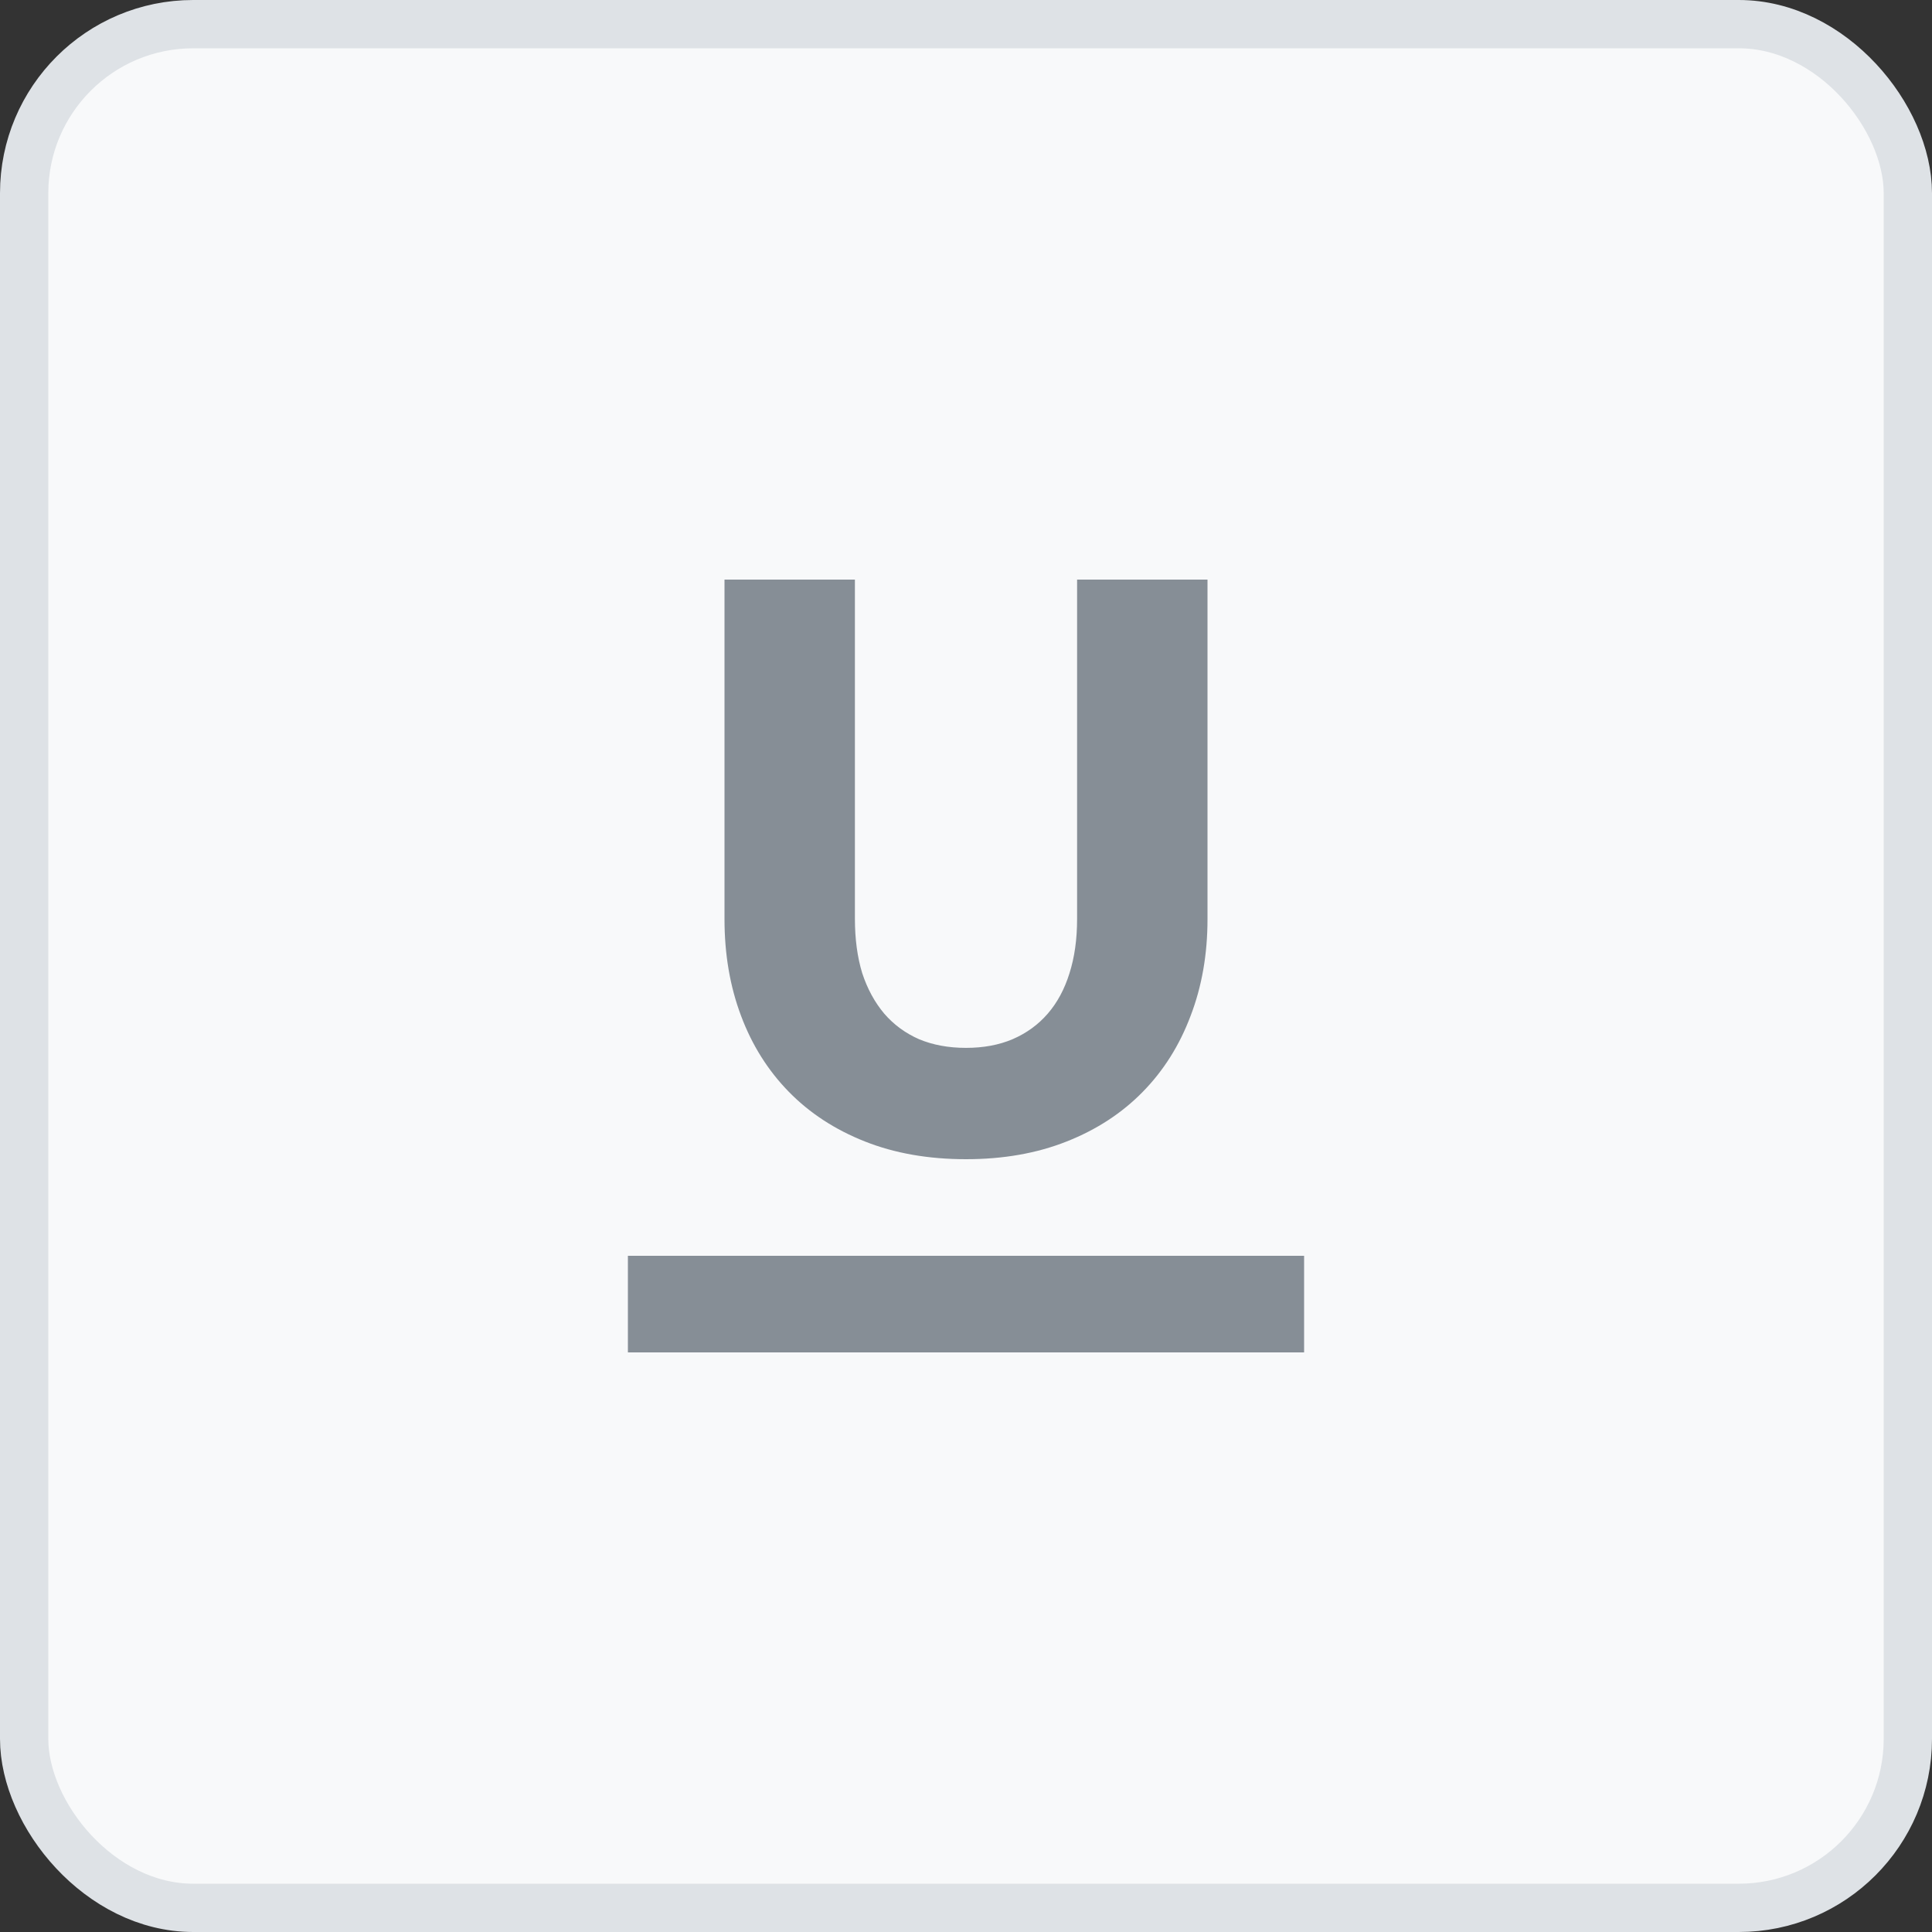 <svg width="40" height="40" viewBox="0 0 40 40" fill="none" xmlns="http://www.w3.org/2000/svg">
<rect x="0" y="0" width="40" height="40" fill="#333333" stroke="none"/>
<rect x="0.5" y="0.5" width="39" height="39" rx="3.5" fill="#F8F9FA"></rect>
<path d="M27 26H13V28H27V26Z" fill="#868E96"></path>
<path d="M20 21.695C20.362 21.695 20.684 21.635 20.966 21.515C21.254 21.39 21.496 21.214 21.693 20.986C21.89 20.758 22.039 20.481 22.141 20.155C22.247 19.823 22.3 19.449 22.3 19.03V12H25V19.03C25 19.758 24.883 20.426 24.649 21.035C24.42 21.643 24.09 22.167 23.658 22.607C23.227 23.047 22.702 23.389 22.085 23.633C21.467 23.878 20.772 24 20 24C19.223 24 18.525 23.878 17.907 23.633C17.29 23.389 16.765 23.047 16.334 22.607C15.903 22.167 15.572 21.643 15.344 21.035C15.114 20.426 15 19.758 15 19.03V12H17.7V19.022C17.7 19.441 17.75 19.815 17.851 20.147C17.958 20.473 18.11 20.752 18.307 20.986C18.504 21.214 18.743 21.39 19.026 21.515C19.313 21.635 19.638 21.695 20 21.695Z" fill="#868E96"></path>
<rect x="0.5" y="0.5" width="39" height="39" rx="3.5" stroke="#DEE2E6"></rect>
</svg>